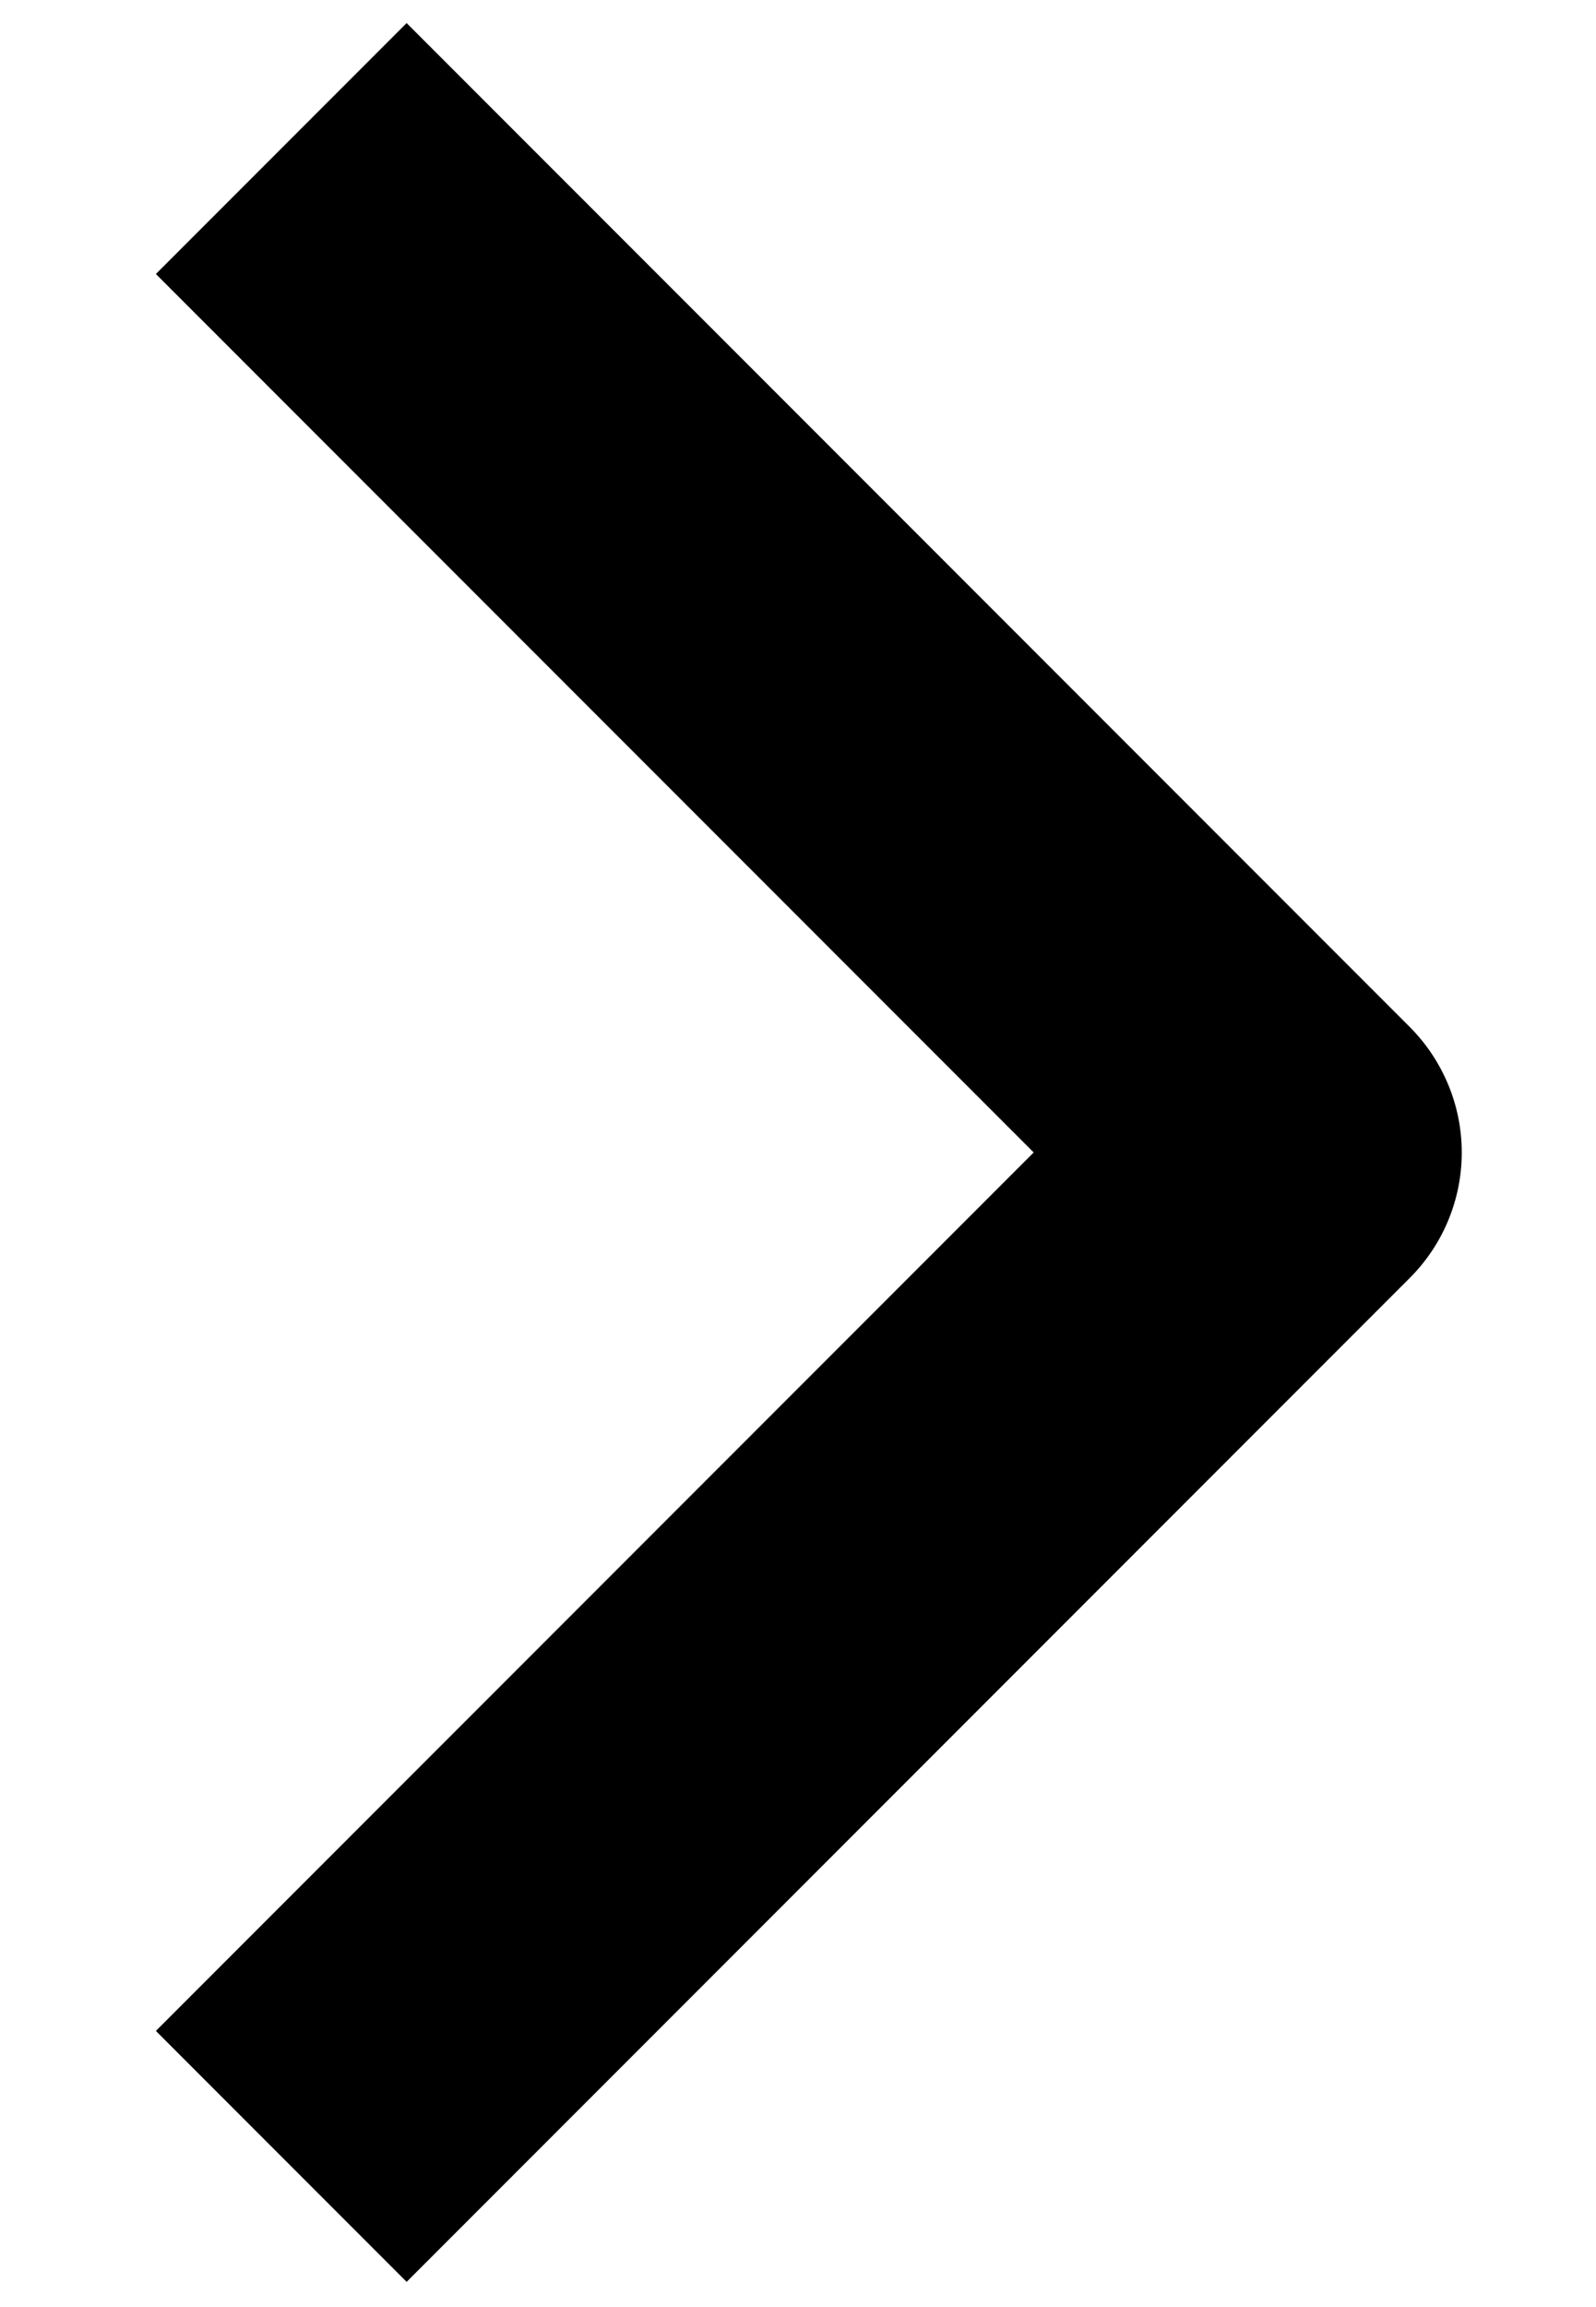 <svg width="9" height="13" viewBox="0 0 9 13" fill="none" xmlns="http://www.w3.org/2000/svg">
<path fill-rule="evenodd" clip-rule="evenodd" d="M7.95 7.201L2.293 12.858L0.879 11.444L5.829 6.494L0.879 1.544L2.293 0.13L7.95 5.787C8.137 5.975 8.243 6.229 8.243 6.494C8.243 6.76 8.137 7.014 7.95 7.201Z" fill="black"/>
</svg>
